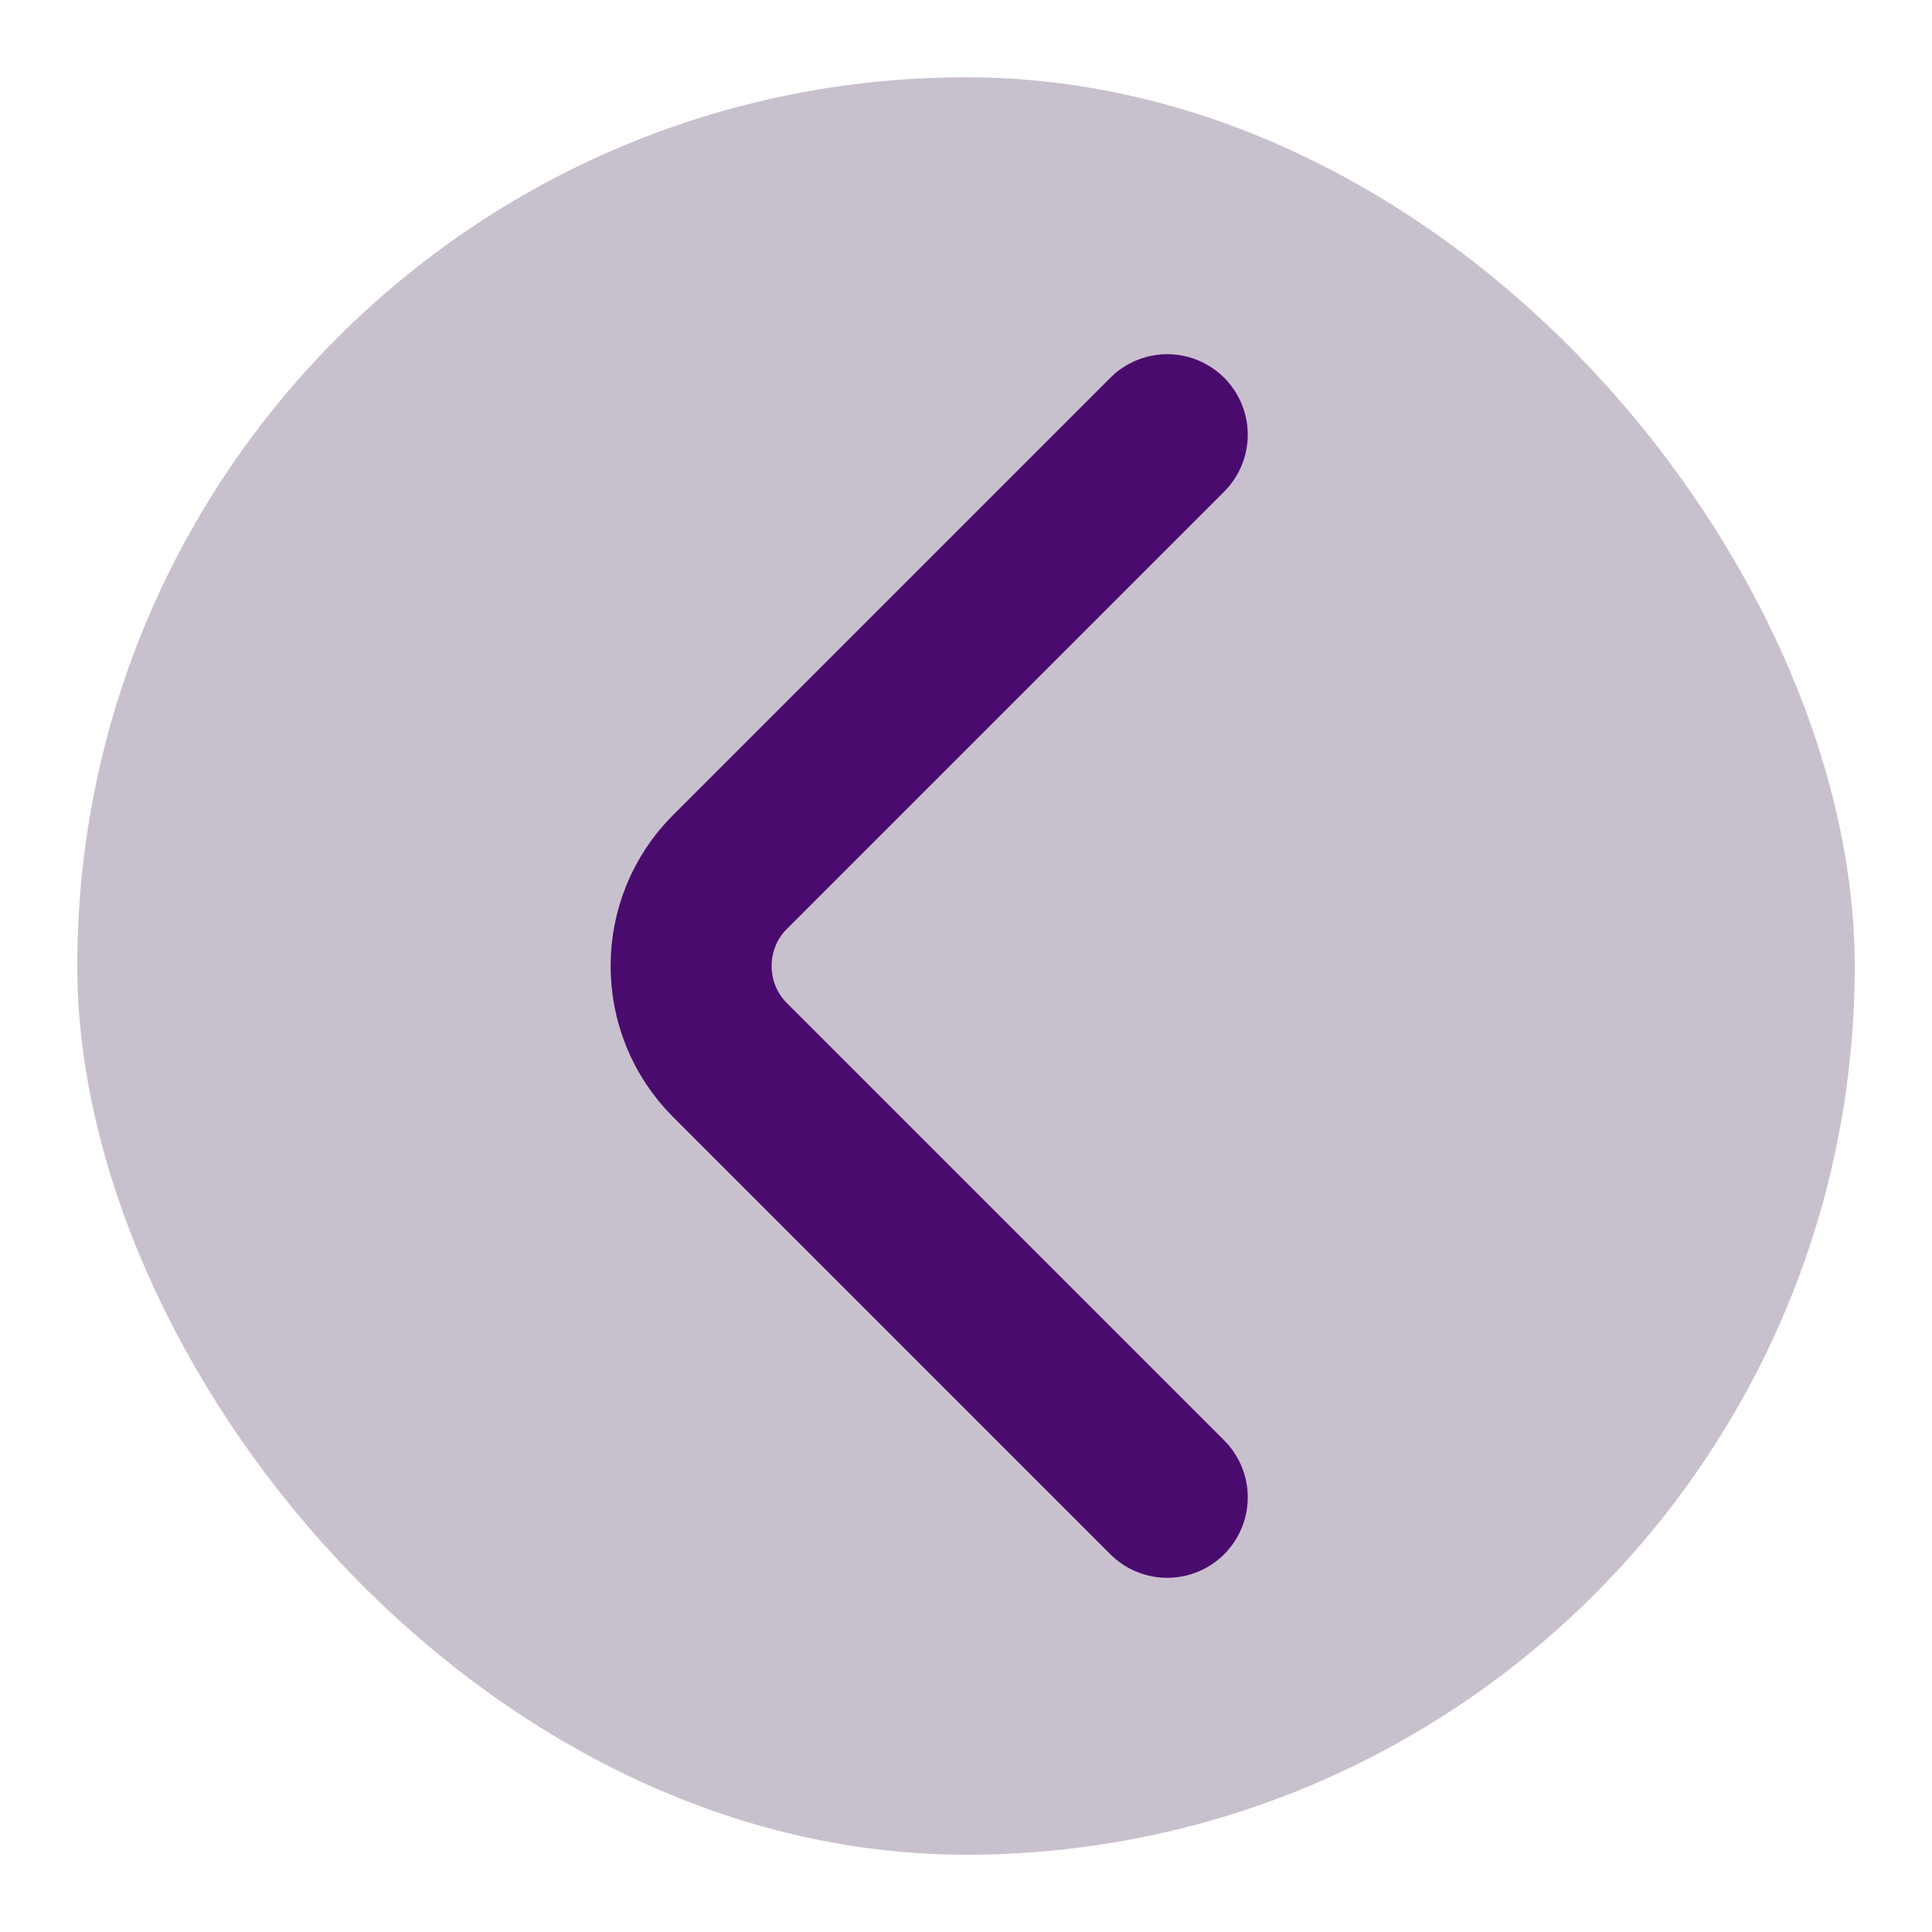 <!DOCTYPE svg PUBLIC "-//W3C//DTD SVG 1.1//EN" "http://www.w3.org/Graphics/SVG/1.1/DTD/svg11.dtd">
<!-- Uploaded to: SVG Repo, www.svgrepo.com, Transformed by: SVG Repo Mixer Tools -->
<svg width="800px" height="800px" viewBox="-2.4 -2.4 28.80 28.80" fill="none" xmlns="http://www.w3.org/2000/svg" stroke="#4a0b6e" transform="rotate(0)">
<g id="SVGRepo_bgCarrier" stroke-width="0" transform="translate(0.96,0.96), scale(0.92)">
<rect x="-2.4" y="-2.4" width="28.80" height="28.80" rx="14.4" fill="#c9c0ce" strokewidth="0"/>
</g>
<g id="SVGRepo_tracerCarrier" stroke-linecap="round" stroke-linejoin="round"/>
<g id="SVGRepo_iconCarrier"> <path d="M15 19.92L8.48 13.4C7.71 12.63 7.71 11.37 8.48 10.6L15 4.08" stroke="#4a0b6e" stroke-width="2.4" stroke-miterlimit="10" stroke-linecap="round" stroke-linejoin="round"/> </g>
</svg>